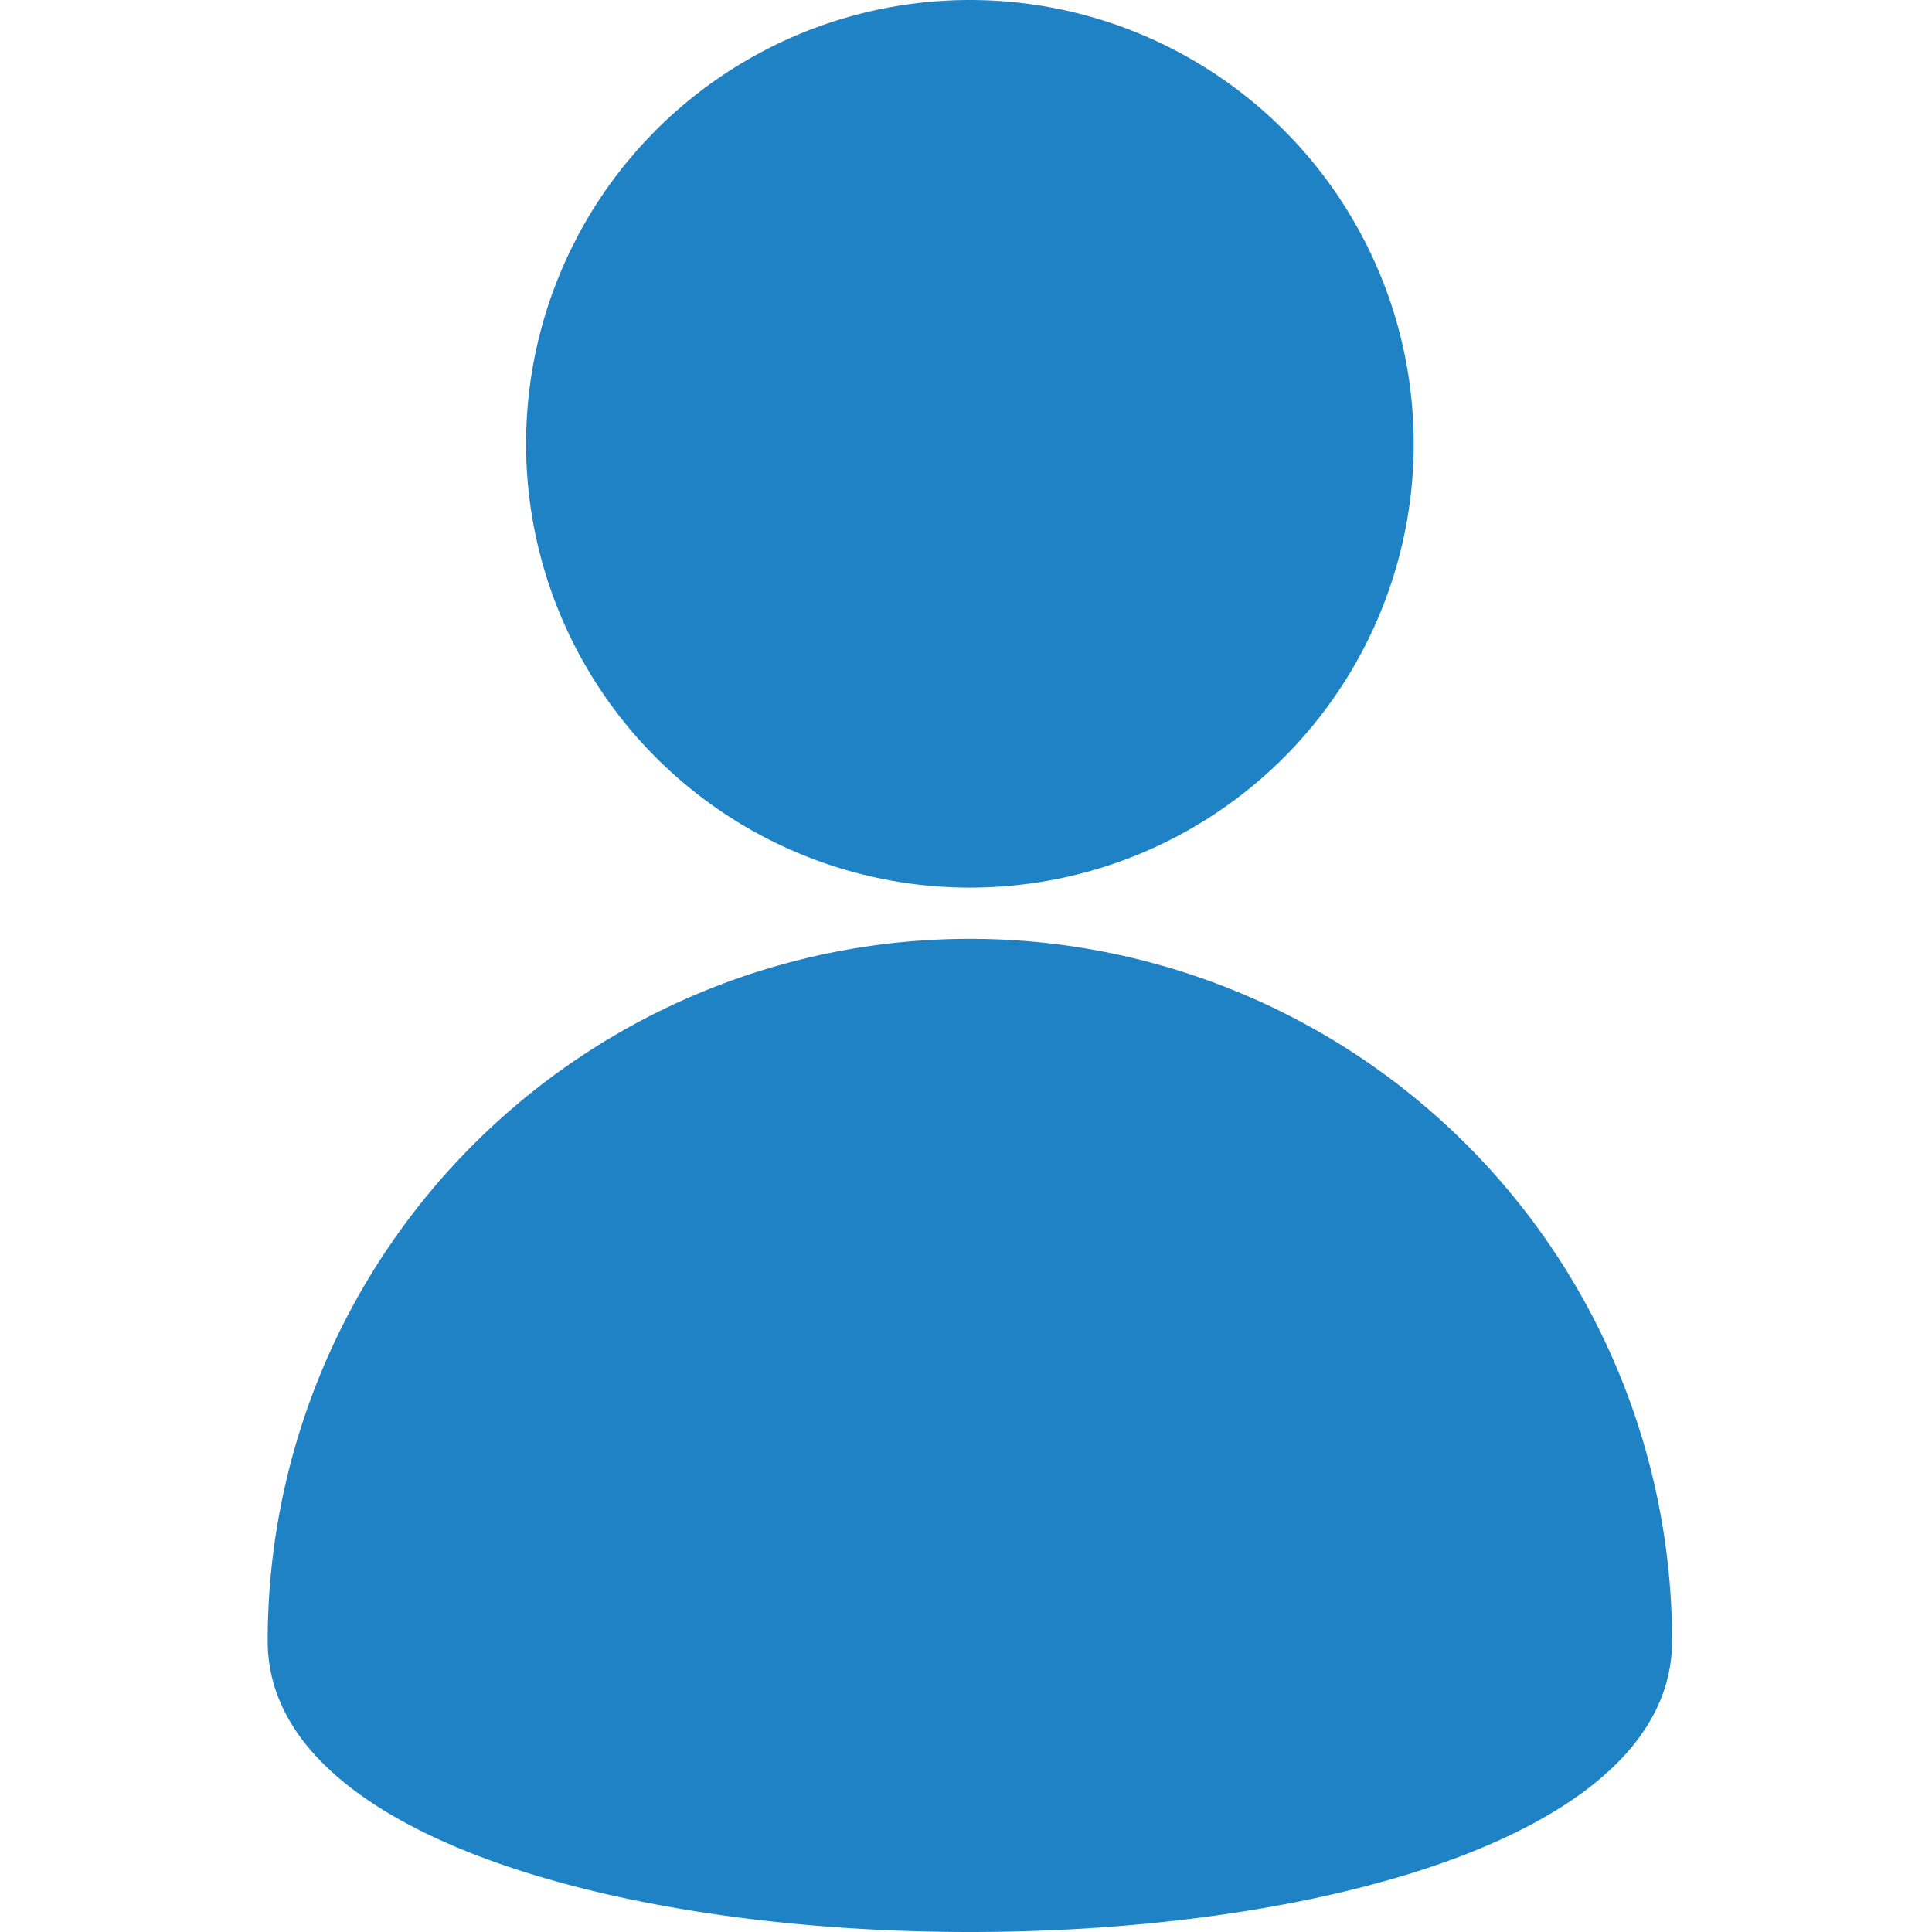 <svg id="Calque_1" data-name="Calque 1" xmlns="http://www.w3.org/2000/svg" viewBox="0 0 24.9 24.9"><defs><style>.cls-1{fill:#1f82c5;}.cls-2{fill:none;}</style></defs><circle class="cls-1" cx="12.5" cy="5.72" r="5.72"/><path class="cls-1" d="M21.55,21.15c0,5-18.1,5-18.1,0a9.05,9.05,0,0,1,18.1,0Z"/><rect class="cls-2" width="24.9" height="24.9"/></svg>